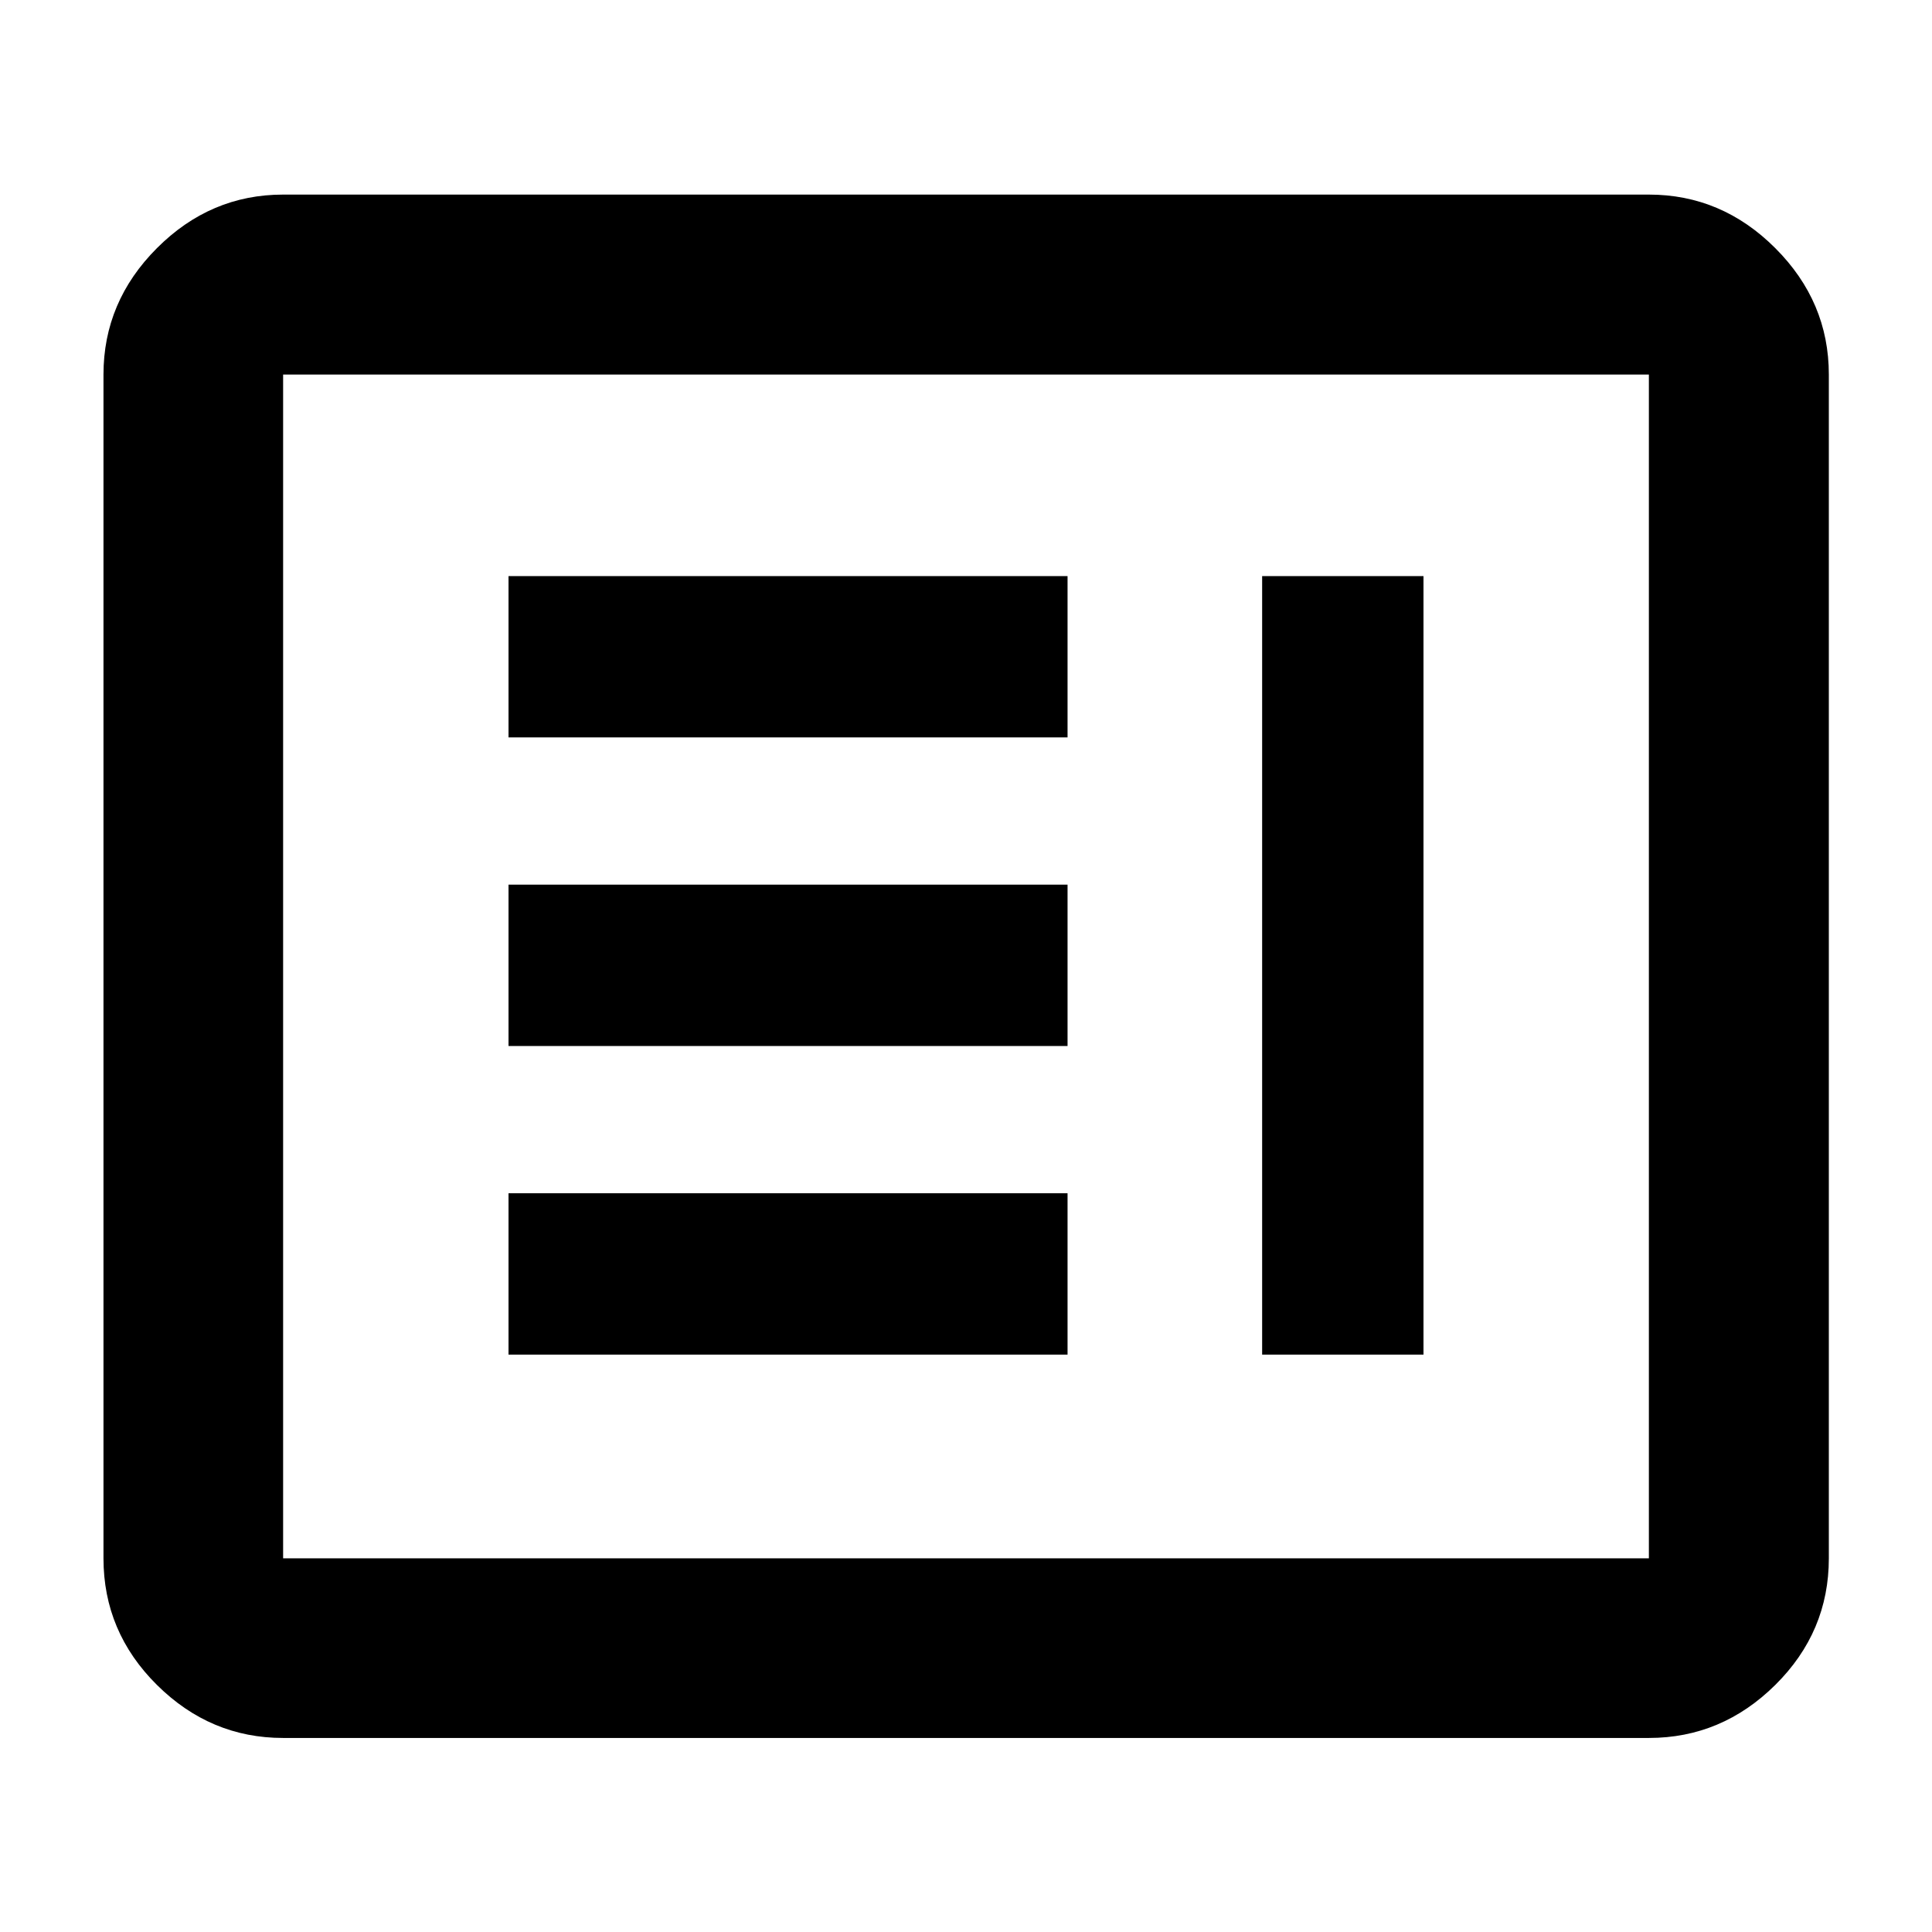 <svg xmlns="http://www.w3.org/2000/svg" height="40" viewBox="0 -960 960 960" width="40"><path d="M252.68-286.91h277.78v-80.18H252.68v80.18Zm374.47 0h80.17v-386.84h-80.17v386.84ZM252.68-440.25h277.78v-80.17H252.68v80.17Zm0-153.33h277.78v-80.17H252.68v80.17Zm-112 497.16q-36.14 0-62.7-26.35-26.56-26.35-26.56-62.91v-588.21q0-36.21 26.56-62.81 26.56-26.61 62.7-26.61h678.64q36.2 0 62.81 26.61 26.61 26.6 26.61 62.81v588.21q0 36.56-26.61 62.91-26.61 26.35-62.81 26.35H140.68Zm0-89.26h678.64v-588.21H140.68v588.21Zm0 0v-588.21 588.21Z"/></svg>